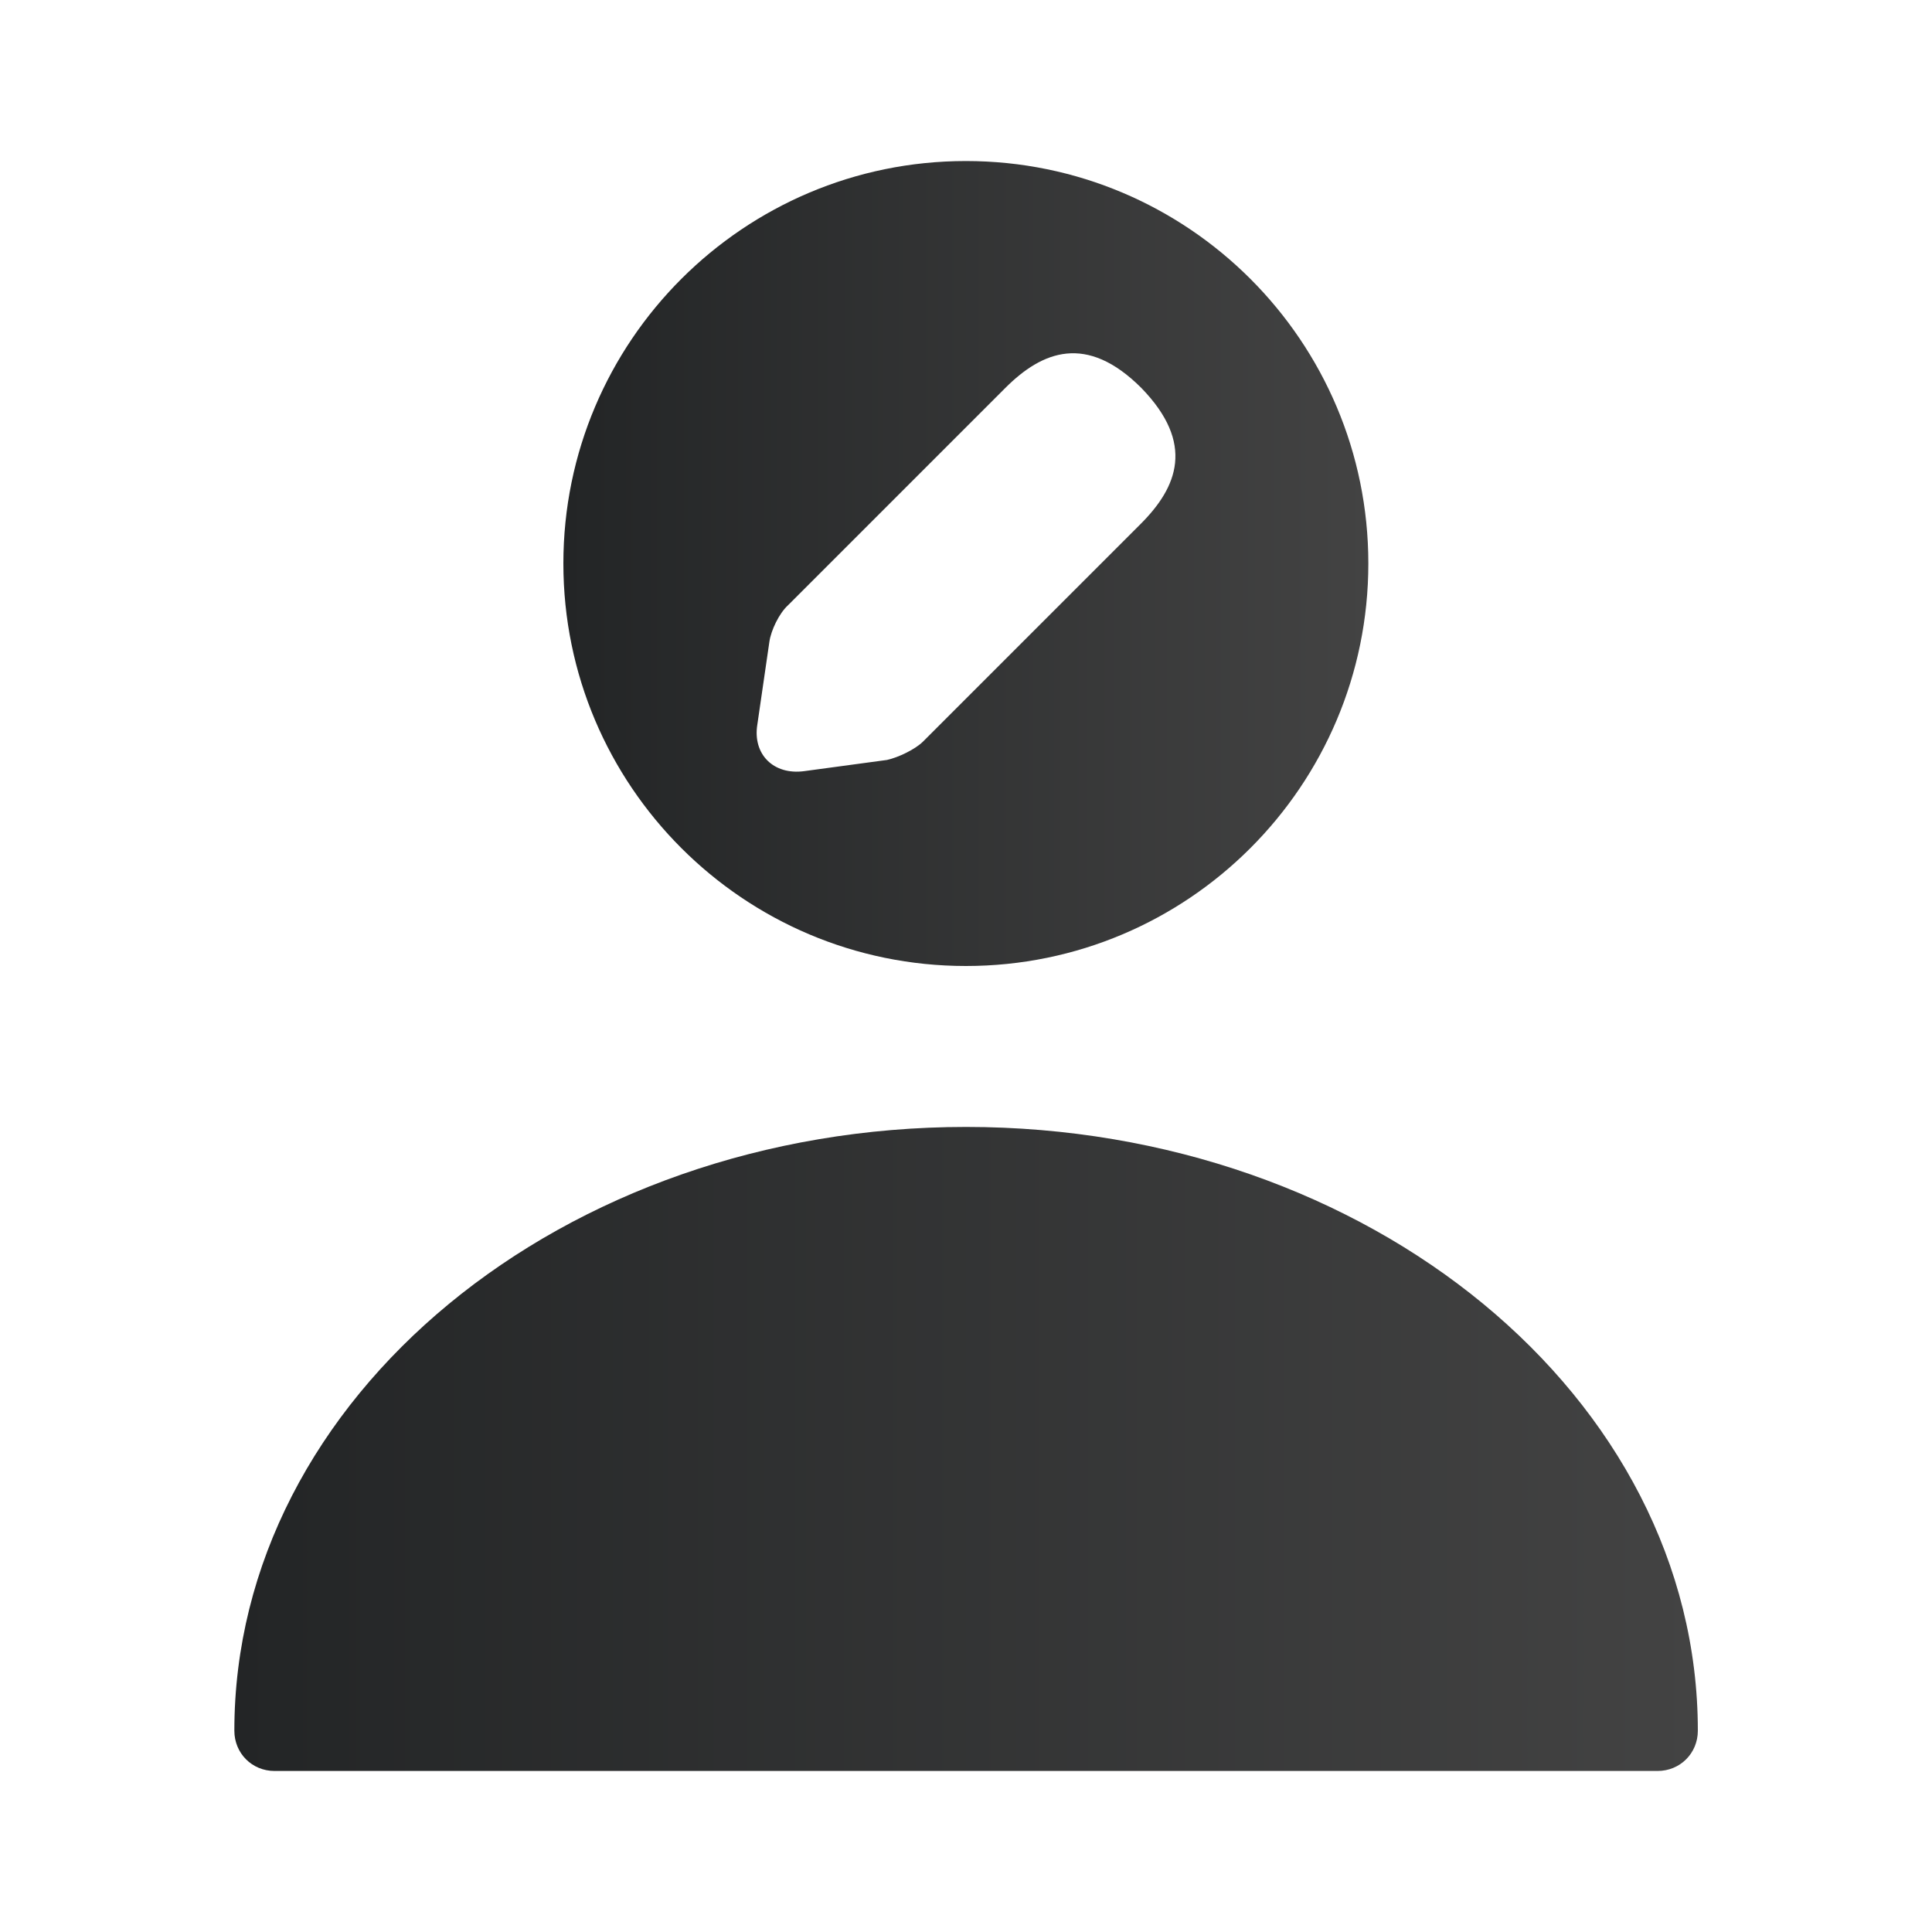 <svg width="20" height="20" viewBox="0 0 20 20" fill="none" xmlns="http://www.w3.org/2000/svg">
<path d="M9.999 1.667C7.699 1.667 5.832 3.533 5.832 5.833C5.832 8.133 7.699 10 9.999 10C12.299 10 14.165 8.133 14.165 5.833C14.165 3.533 12.299 1.667 9.999 1.667ZM11.807 5.425L9.557 7.675C9.474 7.758 9.299 7.841 9.182 7.867L8.324 7.983C8.007 8.025 7.79 7.808 7.84 7.5L7.965 6.641C7.982 6.525 8.065 6.35 8.157 6.266L10.407 4.016C10.79 3.633 11.249 3.45 11.815 4.016C12.374 4.591 12.19 5.042 11.807 5.425Z" fill="url(#paint0_linear_3120_2693)"/>
<path d="M10.001 11.666C5.826 11.666 2.426 14.466 2.426 17.916C2.426 18.15 2.609 18.333 2.842 18.333H17.159C17.392 18.333 17.576 18.15 17.576 17.916C17.576 14.466 14.176 11.666 10.001 11.666Z" fill="url(#paint1_linear_3120_2693)"/>
<defs>
<linearGradient id="paint0_linear_3120_2693" x1="5.832" y1="5.833" x2="14.165" y2="5.833" gradientUnits="userSpaceOnUse">
<stop stop-color="#232526"/>
<stop offset="1" stop-color="#434343"/>
</linearGradient>
<linearGradient id="paint1_linear_3120_2693" x1="2.426" y1="15" x2="17.576" y2="15" gradientUnits="userSpaceOnUse">
<stop stop-color="#232526"/>
<stop offset="1" stop-color="#434343"/>
</linearGradient>
</defs>
</svg>
